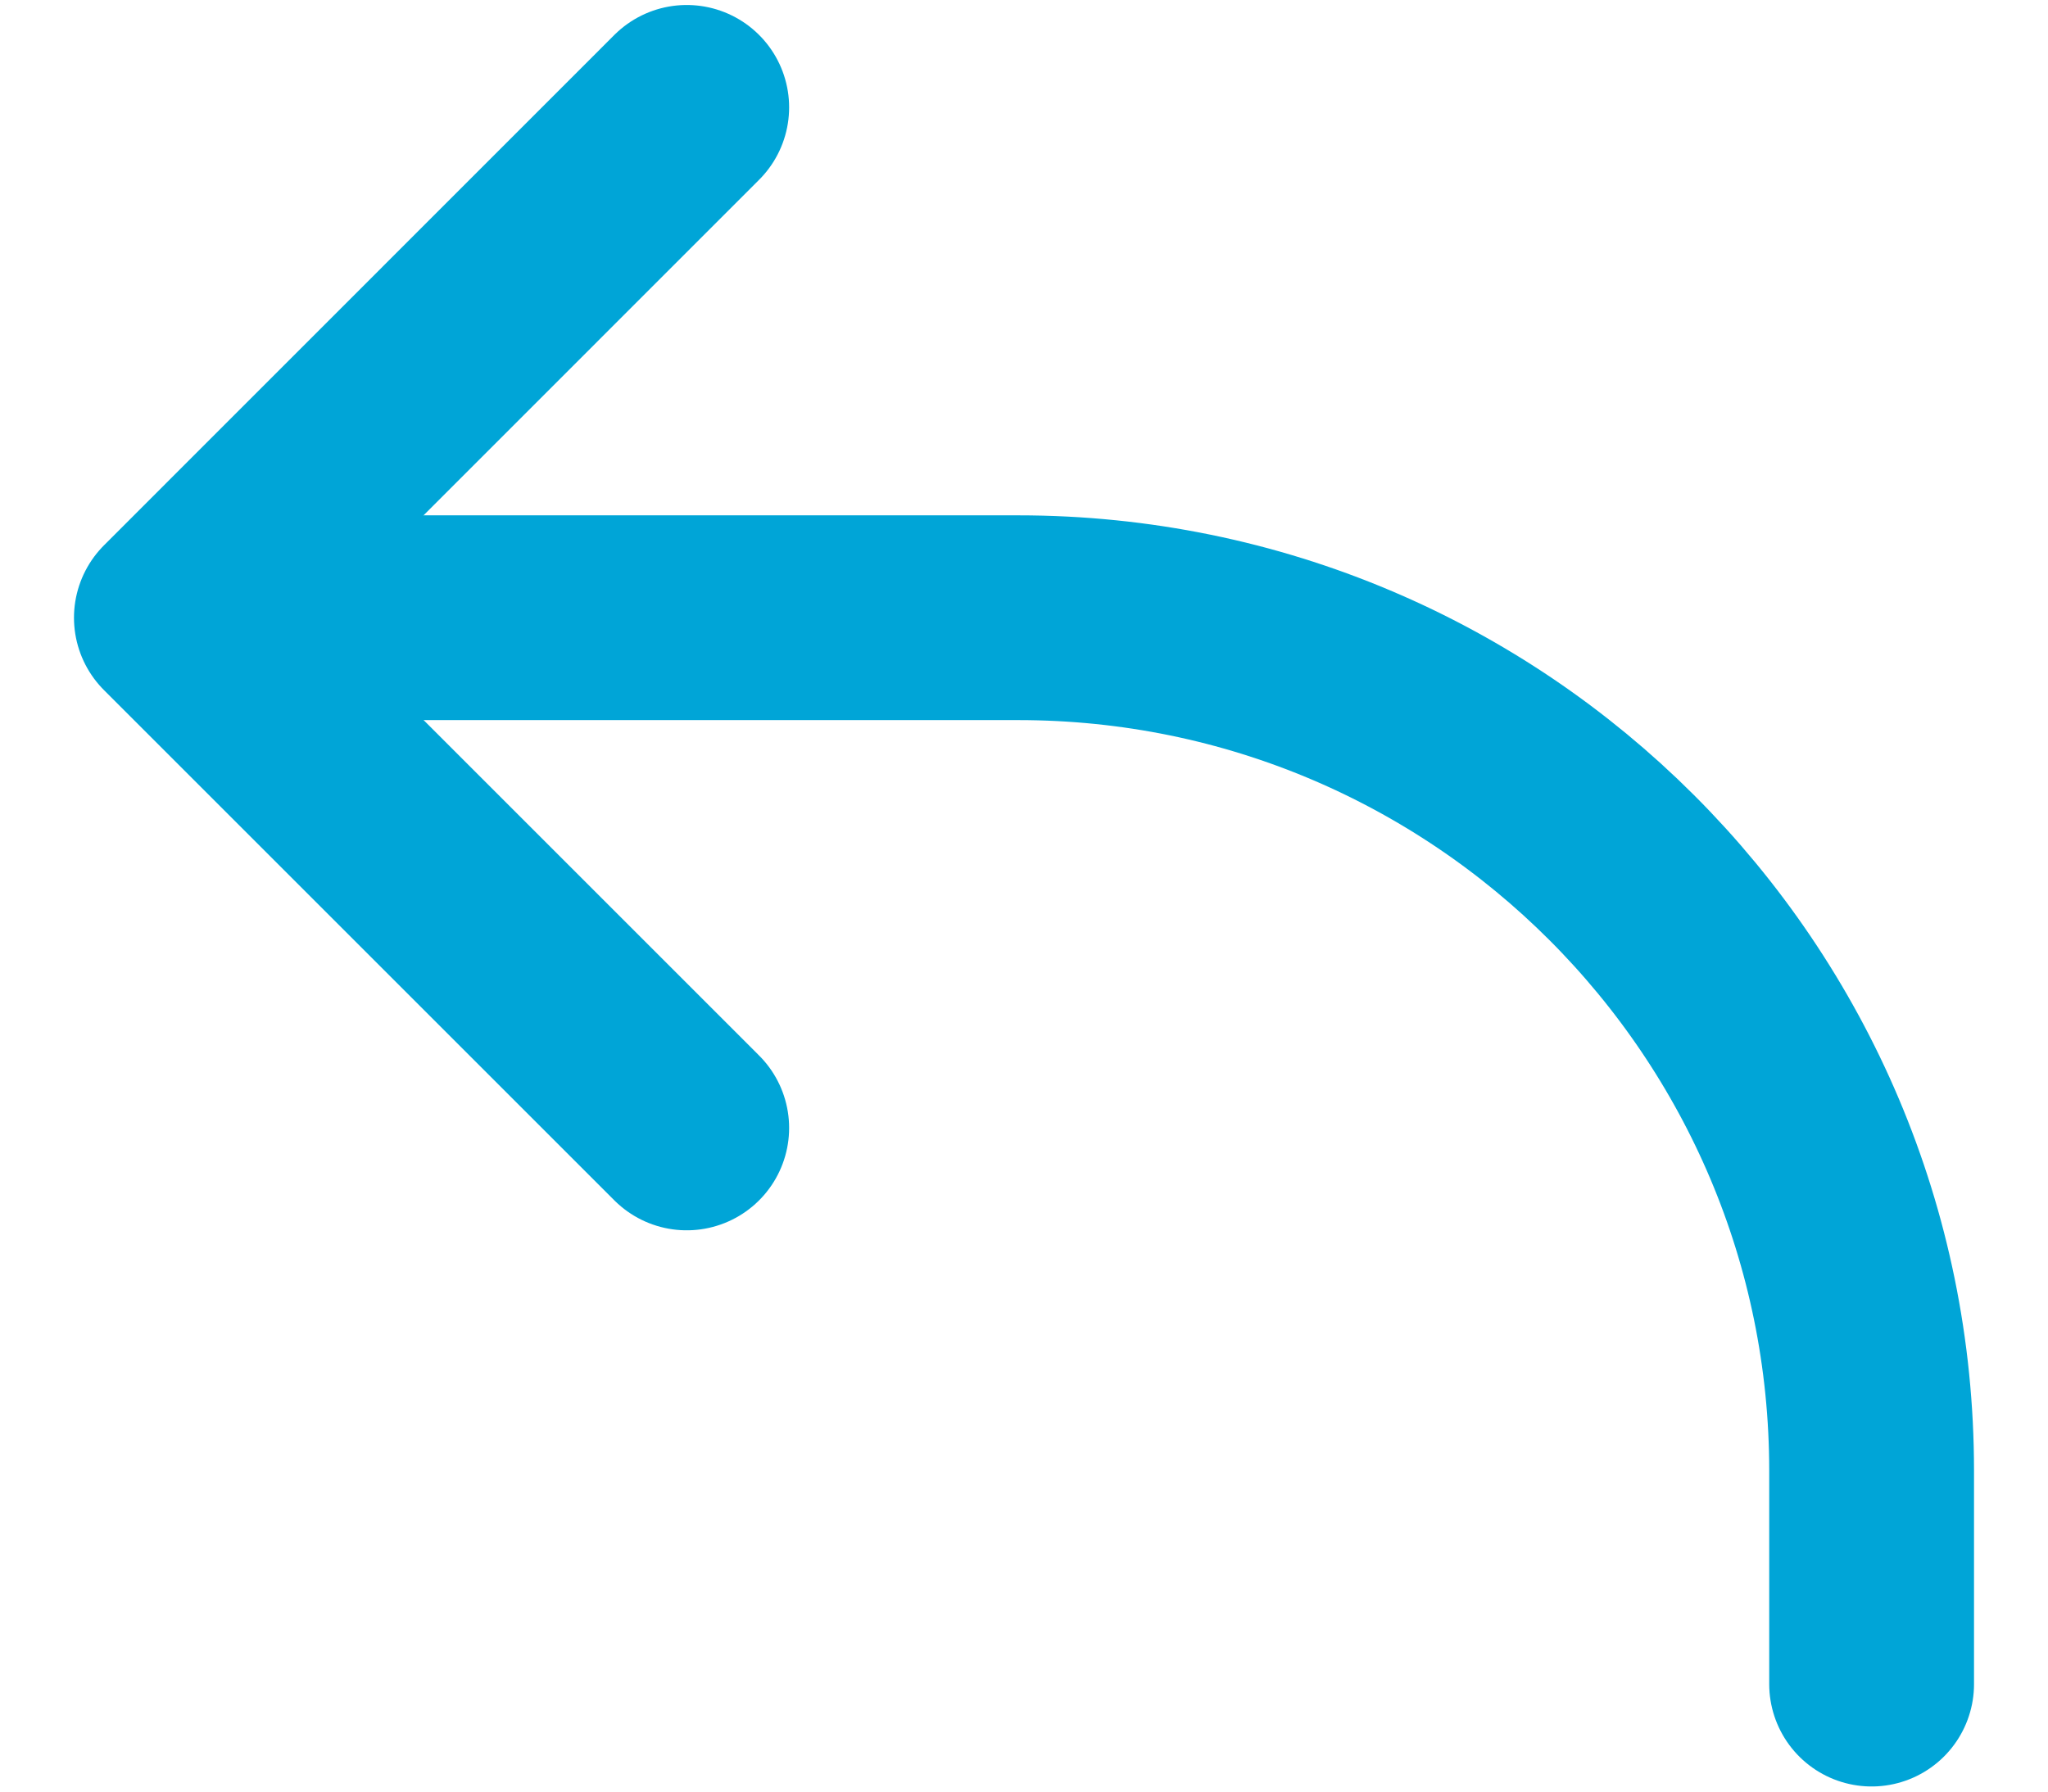 <svg width="16" height="14" viewBox="0 0 16 14" fill="none" xmlns="http://www.w3.org/2000/svg">
<path d="M5.365 8.814L1.378 4.827L5.365 0.839" stroke="#00A5D7" stroke-width="1.6" stroke-linecap="round" stroke-linejoin="round"/>
<path d="M2.539 4.827H7.955C11.637 4.827 14.622 7.811 14.622 11.493V13.16" stroke="#00A5D7" stroke-width="1.6" stroke-linecap="round" stroke-linejoin="round"/>
</svg>
